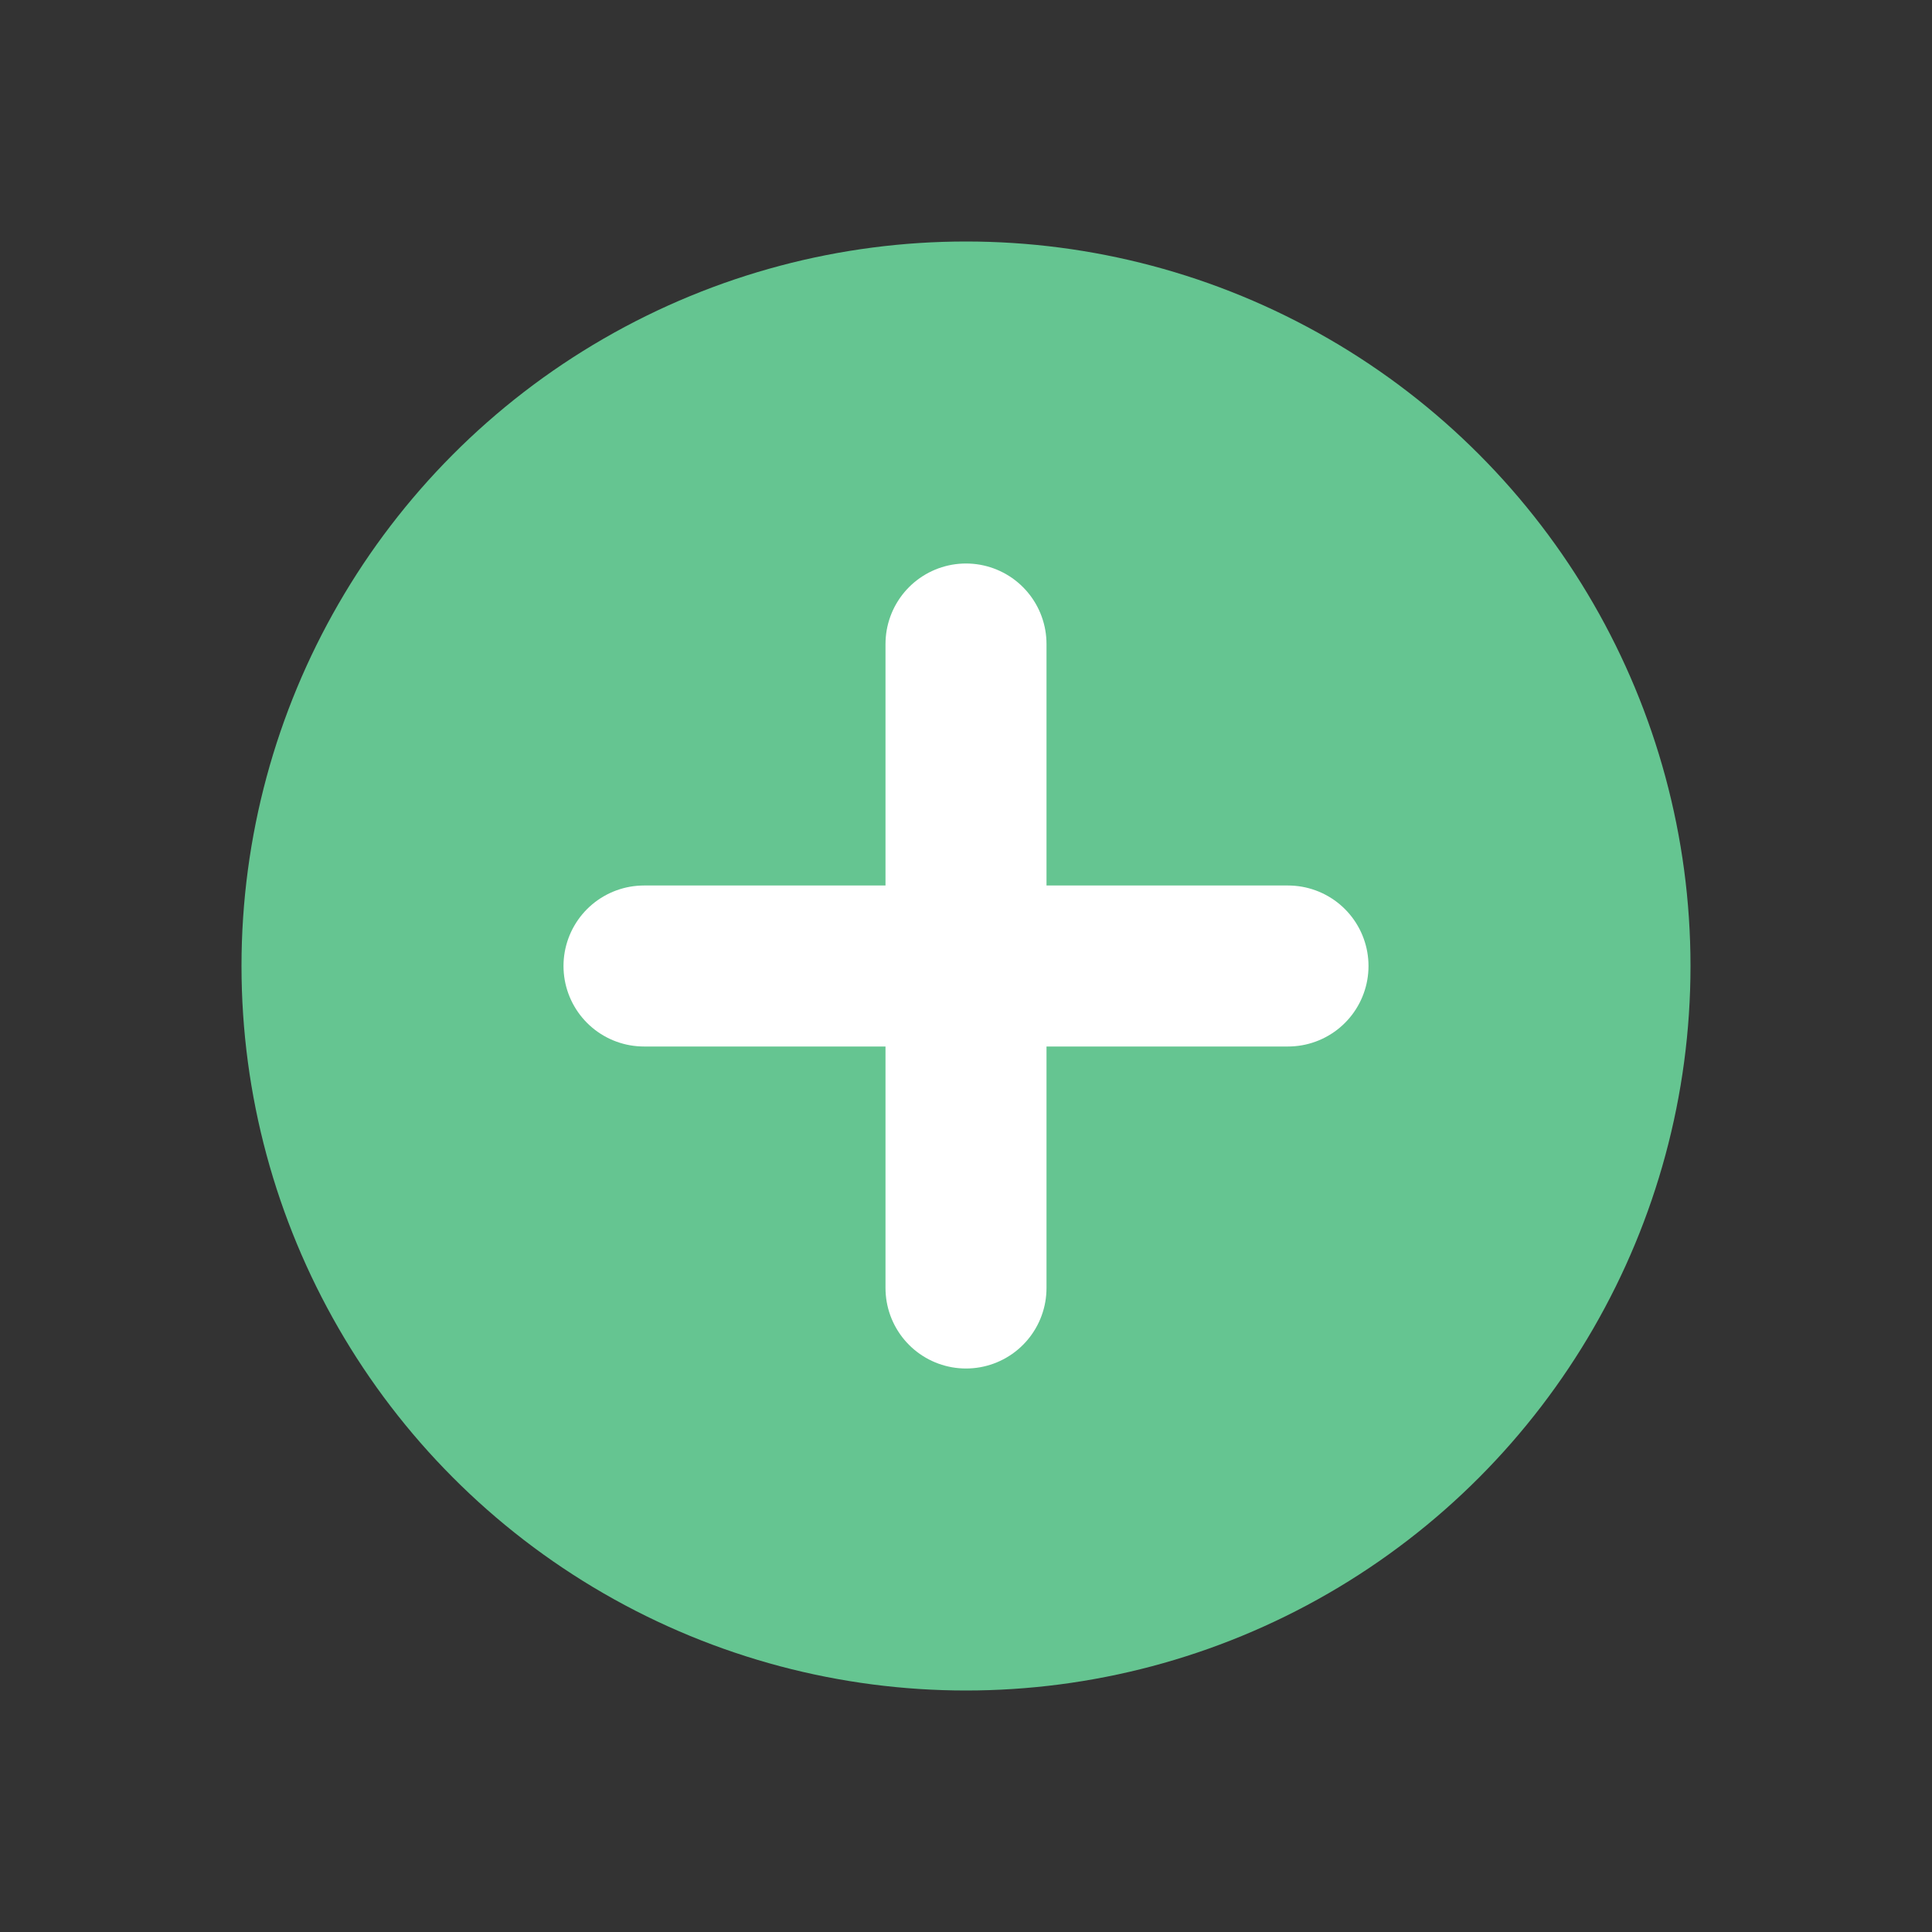 <svg width="24" height="24" viewBox="0 0 24 24" fill="none" xmlns="http://www.w3.org/2000/svg">
<rect x="0" y="0" width="24" height="24" fill="#333333" stroke="none"/>
<circle cx="12" cy="12" r="9" fill="#65C591"/>
<path d="M8 12H12M12 12H16M12 12V16M12 12V8" stroke="white" stroke-width="2" stroke-linecap="round" stroke-linejoin="round"/>
</svg>
